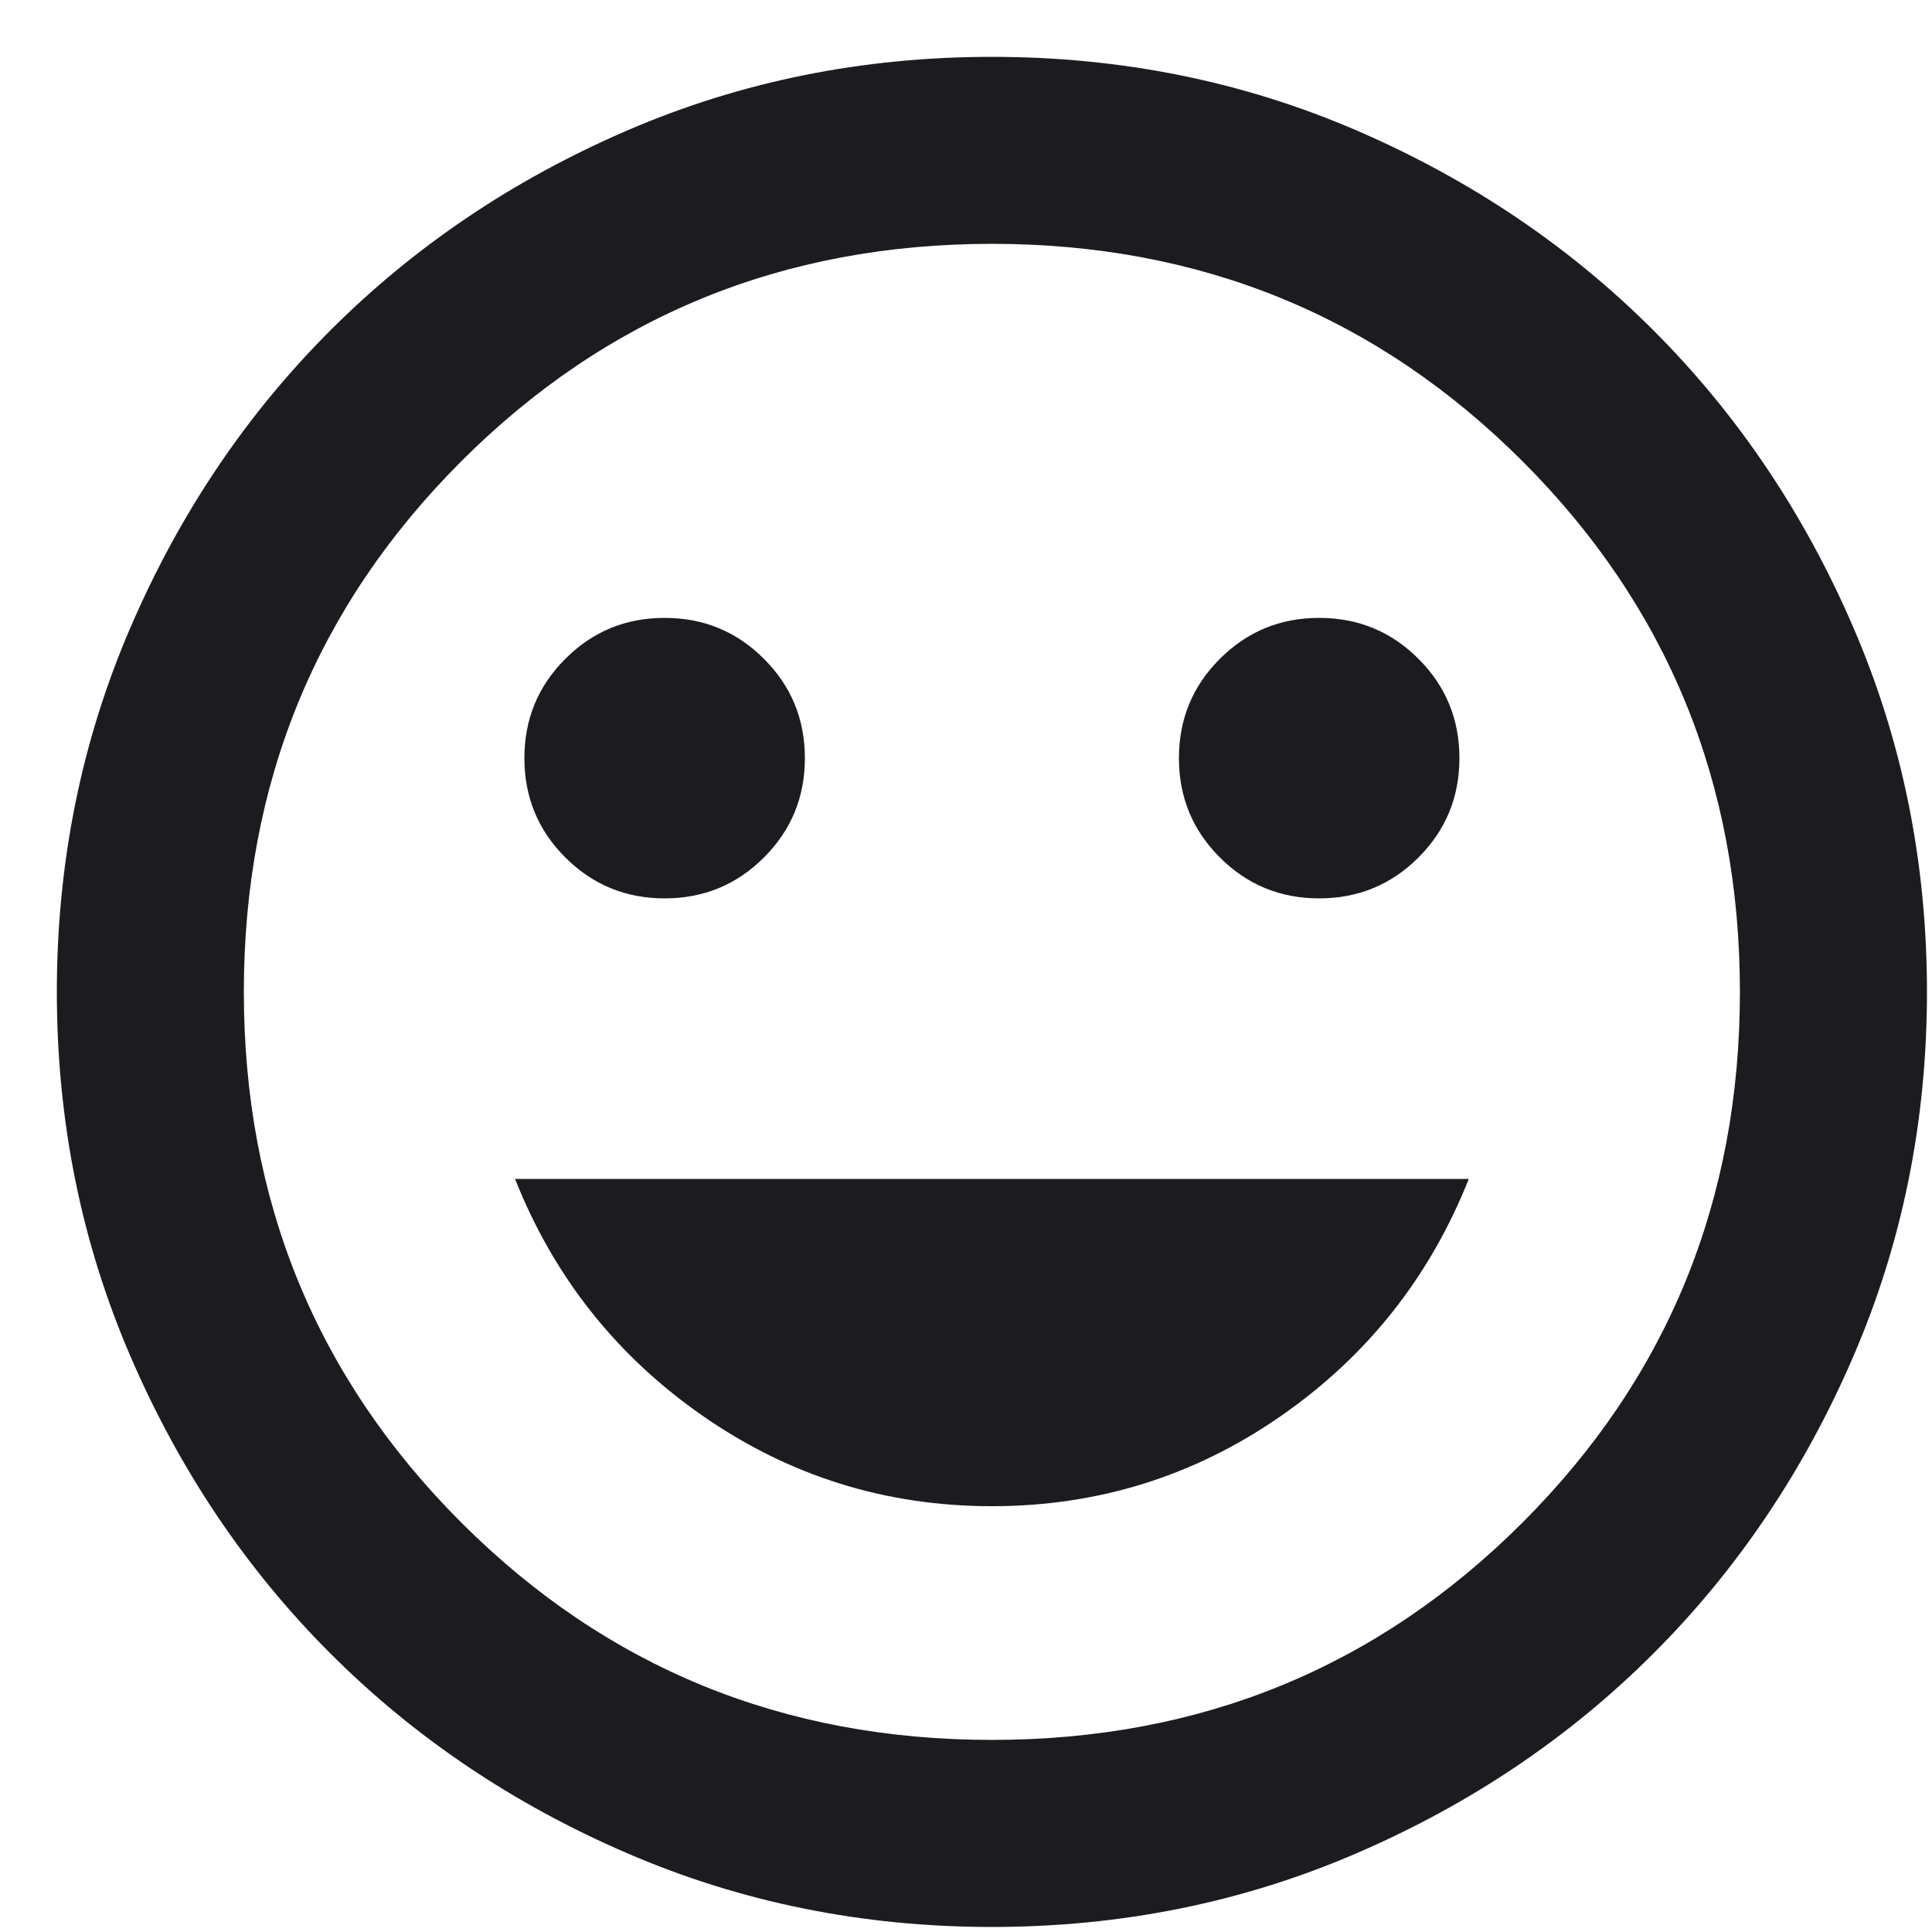 <svg width="33" height="33" viewBox="0 0 33 33" fill="none" xmlns="http://www.w3.org/2000/svg">
<path d="M22.532 15.345C23.198 15.345 23.763 15.112 24.229 14.646C24.695 14.181 24.928 13.615 24.928 12.95C24.928 12.284 24.695 11.719 24.229 11.254C23.763 10.787 23.198 10.554 22.532 10.554C21.867 10.554 21.302 10.787 20.836 11.254C20.37 11.719 20.137 12.284 20.137 12.95C20.137 13.615 20.37 14.181 20.836 14.646C21.302 15.112 21.867 15.345 22.532 15.345ZM11.352 15.345C12.018 15.345 12.583 15.112 13.049 14.646C13.515 14.181 13.748 13.615 13.748 12.95C13.748 12.284 13.515 11.719 13.049 11.254C12.583 10.787 12.018 10.554 11.352 10.554C10.687 10.554 10.122 10.787 9.656 11.254C9.19 11.719 8.957 12.284 8.957 12.95C8.957 13.615 9.19 14.181 9.656 14.646C10.122 15.112 10.687 15.345 11.352 15.345ZM16.942 25.727C18.753 25.727 20.396 25.215 21.874 24.19C23.351 23.165 24.422 21.814 25.088 20.137H8.797C9.463 21.814 10.534 23.165 12.012 24.19C13.489 25.215 15.132 25.727 16.942 25.727ZM16.942 32.914C14.733 32.914 12.657 32.494 10.714 31.655C8.77 30.817 7.08 29.68 5.643 28.242C4.205 26.805 3.068 25.114 2.23 23.171C1.391 21.228 0.971 19.152 0.971 16.942C0.971 14.733 1.391 12.657 2.23 10.714C3.068 8.771 4.205 7.08 5.643 5.643C7.08 4.205 8.77 3.067 10.714 2.228C12.657 1.39 14.733 0.971 16.942 0.971C19.152 0.971 21.228 1.39 23.171 2.228C25.114 3.067 26.805 4.205 28.242 5.643C29.68 7.08 30.817 8.771 31.655 10.714C32.494 12.657 32.914 14.733 32.914 16.942C32.914 19.152 32.494 21.228 31.655 23.171C30.817 25.114 29.68 26.805 28.242 28.242C26.805 29.68 25.114 30.817 23.171 31.655C21.228 32.494 19.152 32.914 16.942 32.914ZM16.942 29.719C20.509 29.719 23.53 28.482 26.006 26.006C28.482 23.531 29.719 20.509 29.719 16.942C29.719 13.376 28.482 10.354 26.006 7.879C23.53 5.403 20.509 4.165 16.942 4.165C13.376 4.165 10.354 5.403 7.879 7.879C5.403 10.354 4.165 13.376 4.165 16.942C4.165 20.509 5.403 23.531 7.879 26.006C10.354 28.482 13.376 29.719 16.942 29.719Z" fill="#1C1B1F"/>
</svg>

